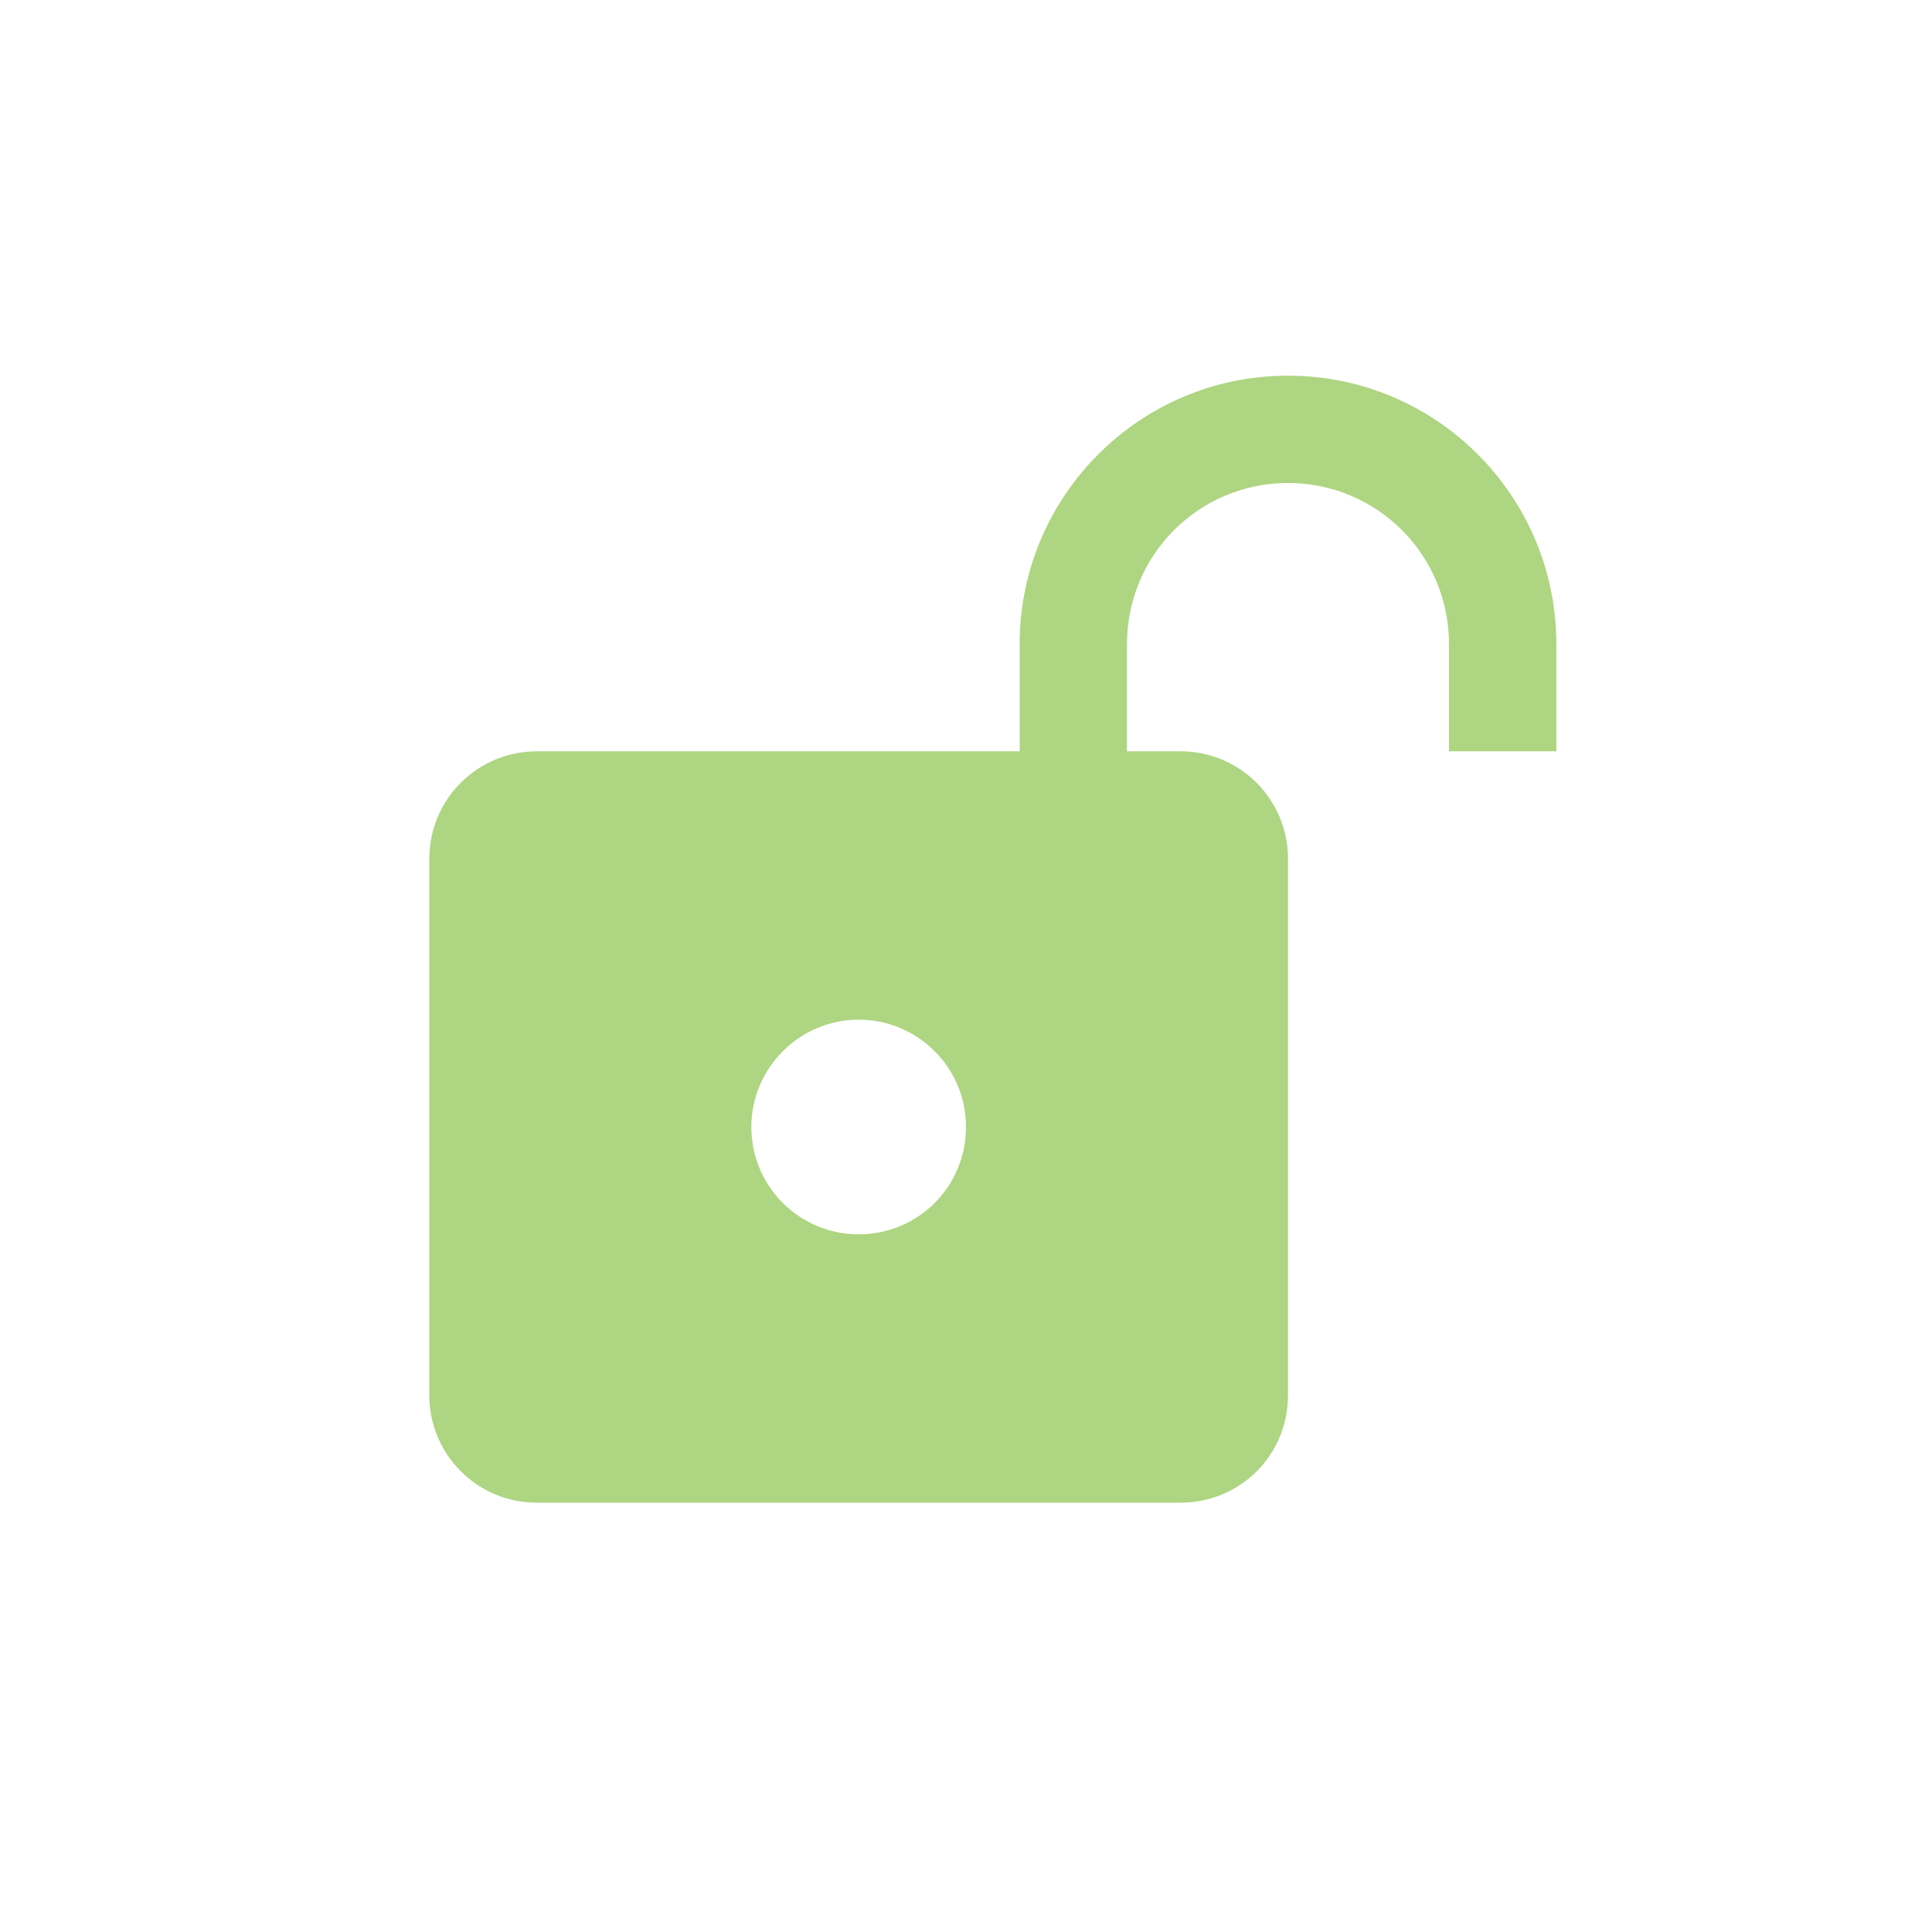 <svg xmlns="http://www.w3.org/2000/svg" xmlns:xlink="http://www.w3.org/1999/xlink" width="16" height="16" fill="#AED581" version="1.1" viewBox="-6 -6 36 36"><path fill="#AED581" d="M18 1C15.24 1 13 3.24 13 6V8H4C2.9 8 2 8.89 2 10V20C2 21.11 2.9 22 4 22H16C17.11 22 18 21.11 18 20V10C18 8.9 17.11 8 16 8H15V6C15 4.34 16.34 3 18 3C19.66 3 21 4.34 21 6V8H23V6C23 3.24 20.76 1 18 1M10 13C11.1 13 12 13.89 12 15C12 16.11 11.11 17 10 17C8.9 17 8 16.11 8 15C8 13.9 8.9 13 10 13Z"/></svg>